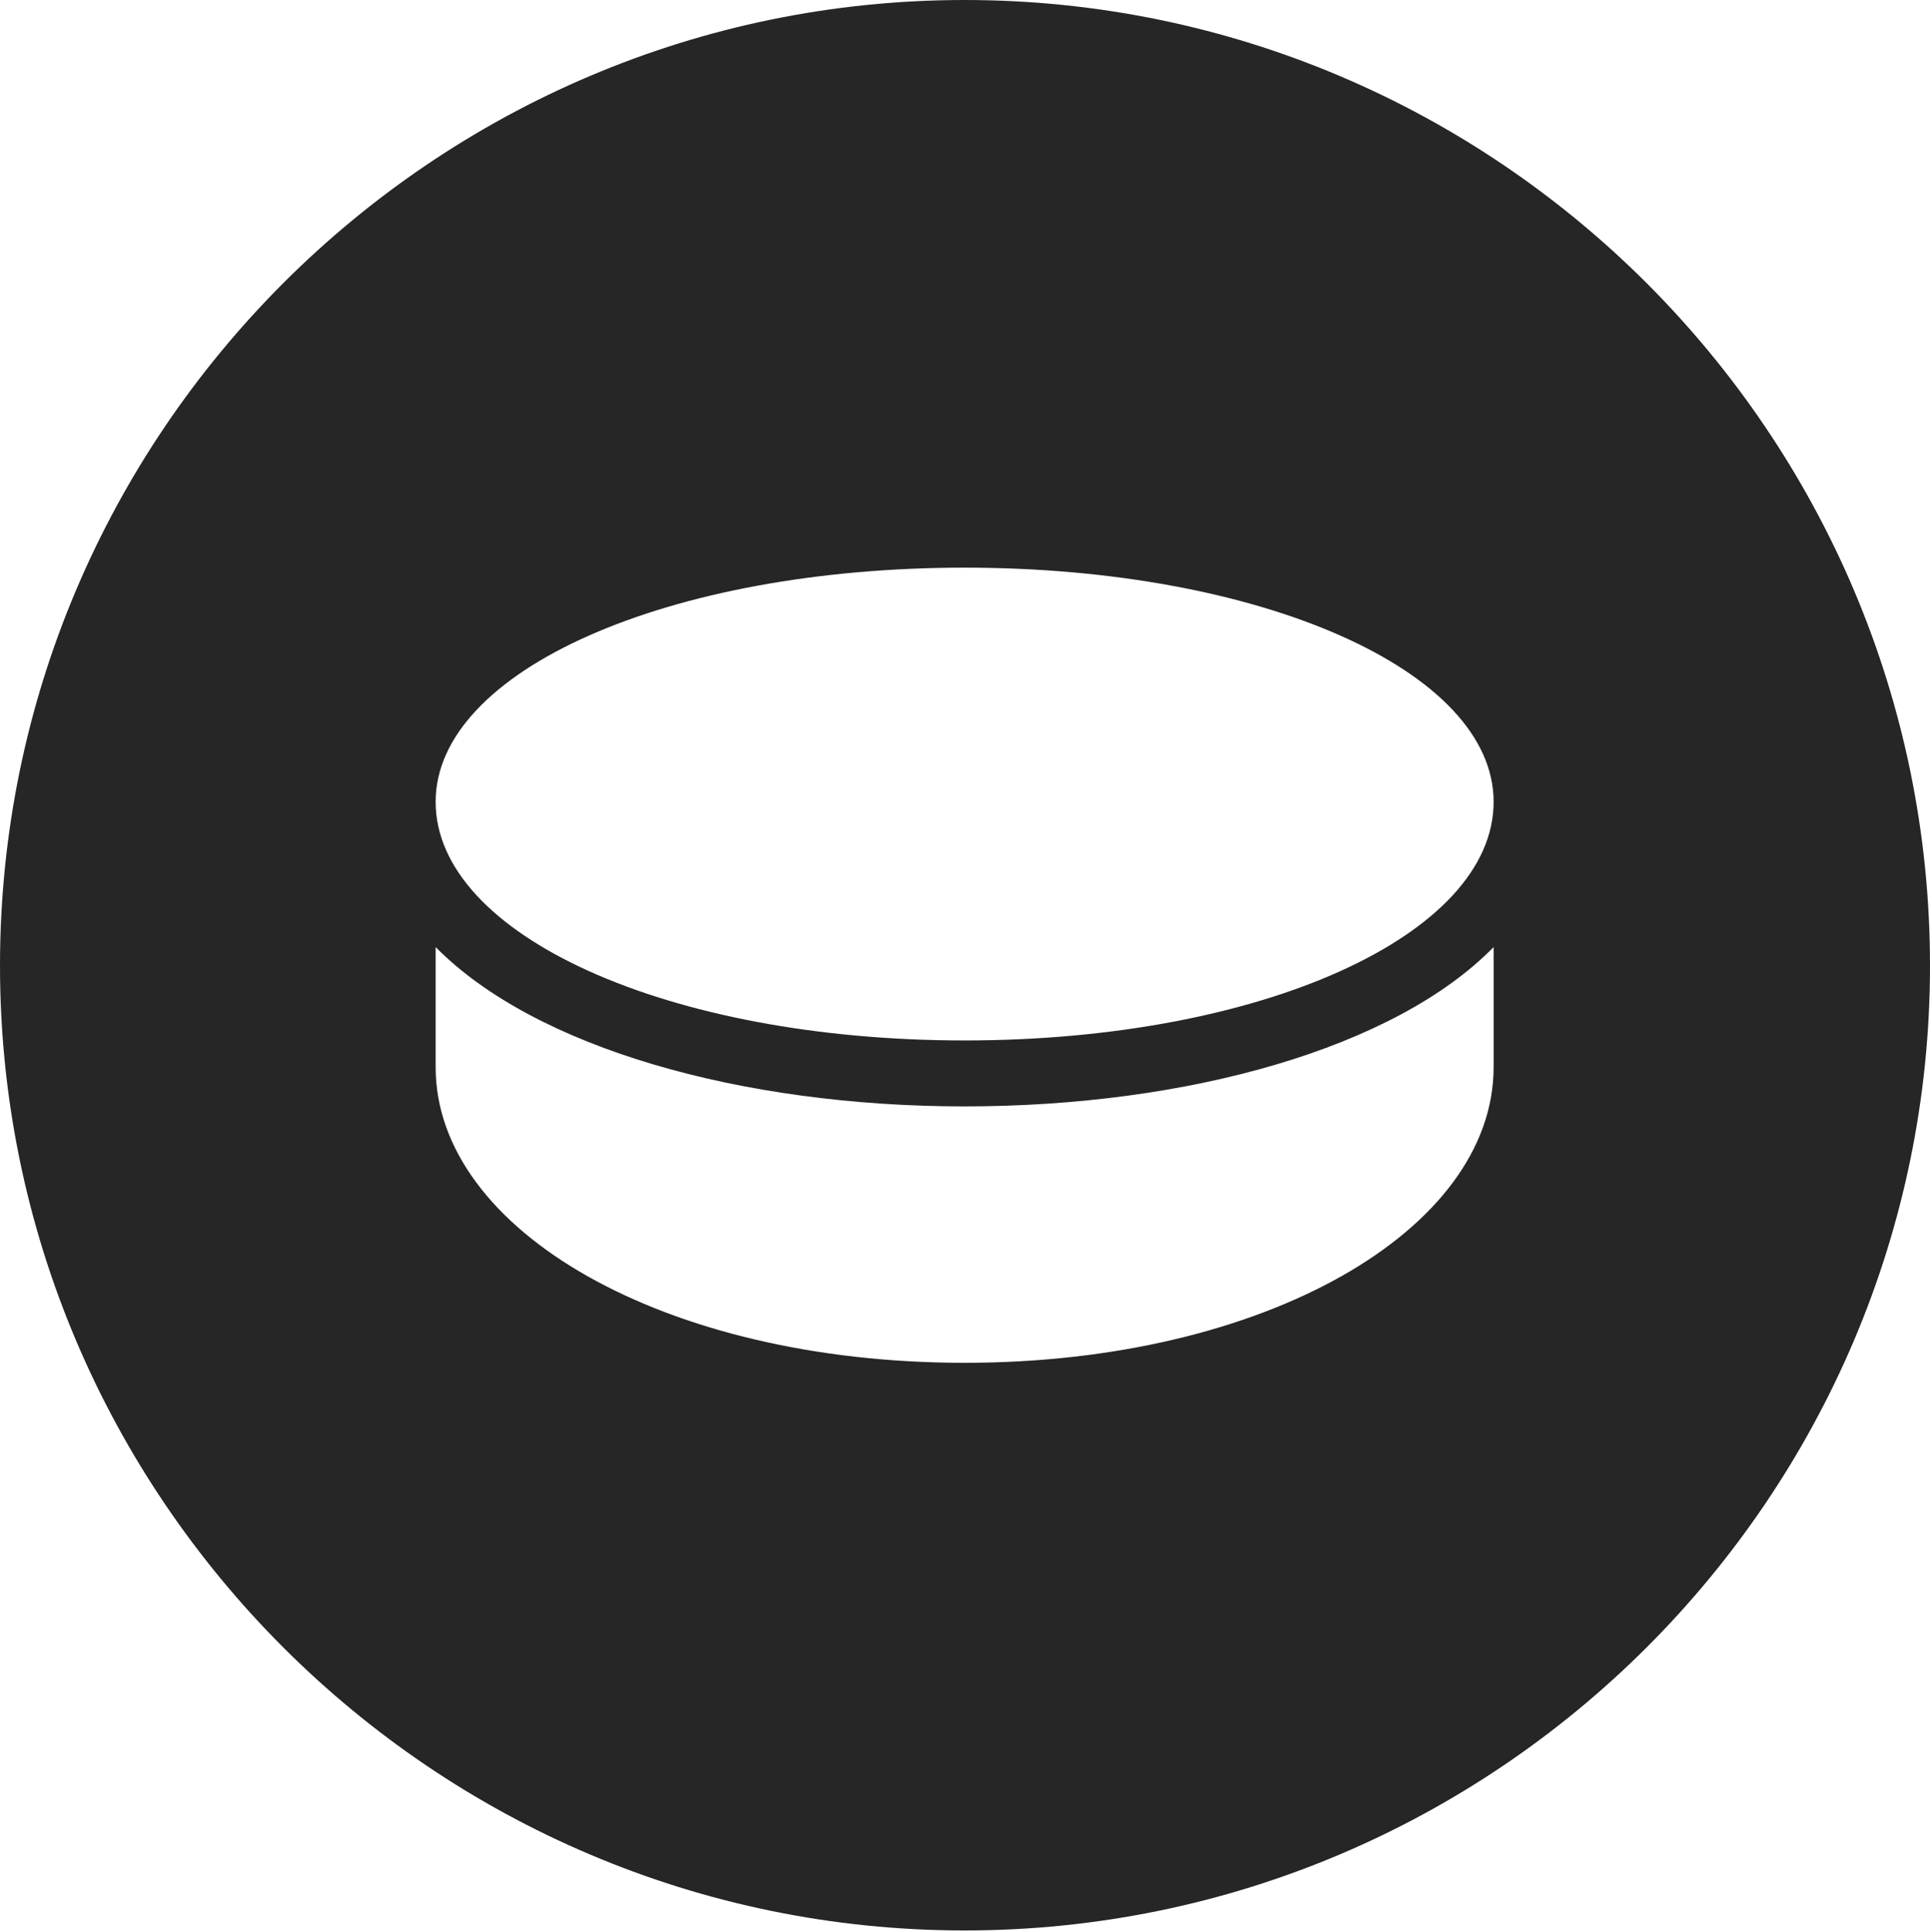 <?xml version="1.0" encoding="UTF-8"?>
<!--Generator: Apple Native CoreSVG 326-->
<!DOCTYPE svg
PUBLIC "-//W3C//DTD SVG 1.1//EN"
       "http://www.w3.org/Graphics/SVG/1.1/DTD/svg11.dtd">
<svg version="1.1" xmlns="http://www.w3.org/2000/svg" xmlns:xlink="http://www.w3.org/1999/xlink" viewBox="0 0 651.25 651.75">
 <g>
  <rect height="651.75" opacity="0" width="651.25" x="0" y="0"/>
  <path d="M651.25 325.75C651.25 505 505 651.25 325.5 651.25C146.25 651.25 0 505 0 325.75C0 146.25 146.25 0 325.5 0C505 0 651.25 146.25 651.25 325.75ZM325.5 373.25C250.25 373.25 180.5 353.5 147 319.5L147 360C147 415 224 459.75 325.5 459.75C426.75 459.75 504 415 504 360L504 319.5C470.75 353.5 401 373.25 325.5 373.25ZM147 270.5C147 315.5 225.5 351 325.5 351C425.5 351 504 315.5 504 270.5C504 226.25 425.5 191.5 325.5 191.5C225.5 191.5 147 226.25 147 270.5Z" fill="black" fill-opacity="0.85"/>
 </g>
</svg>
